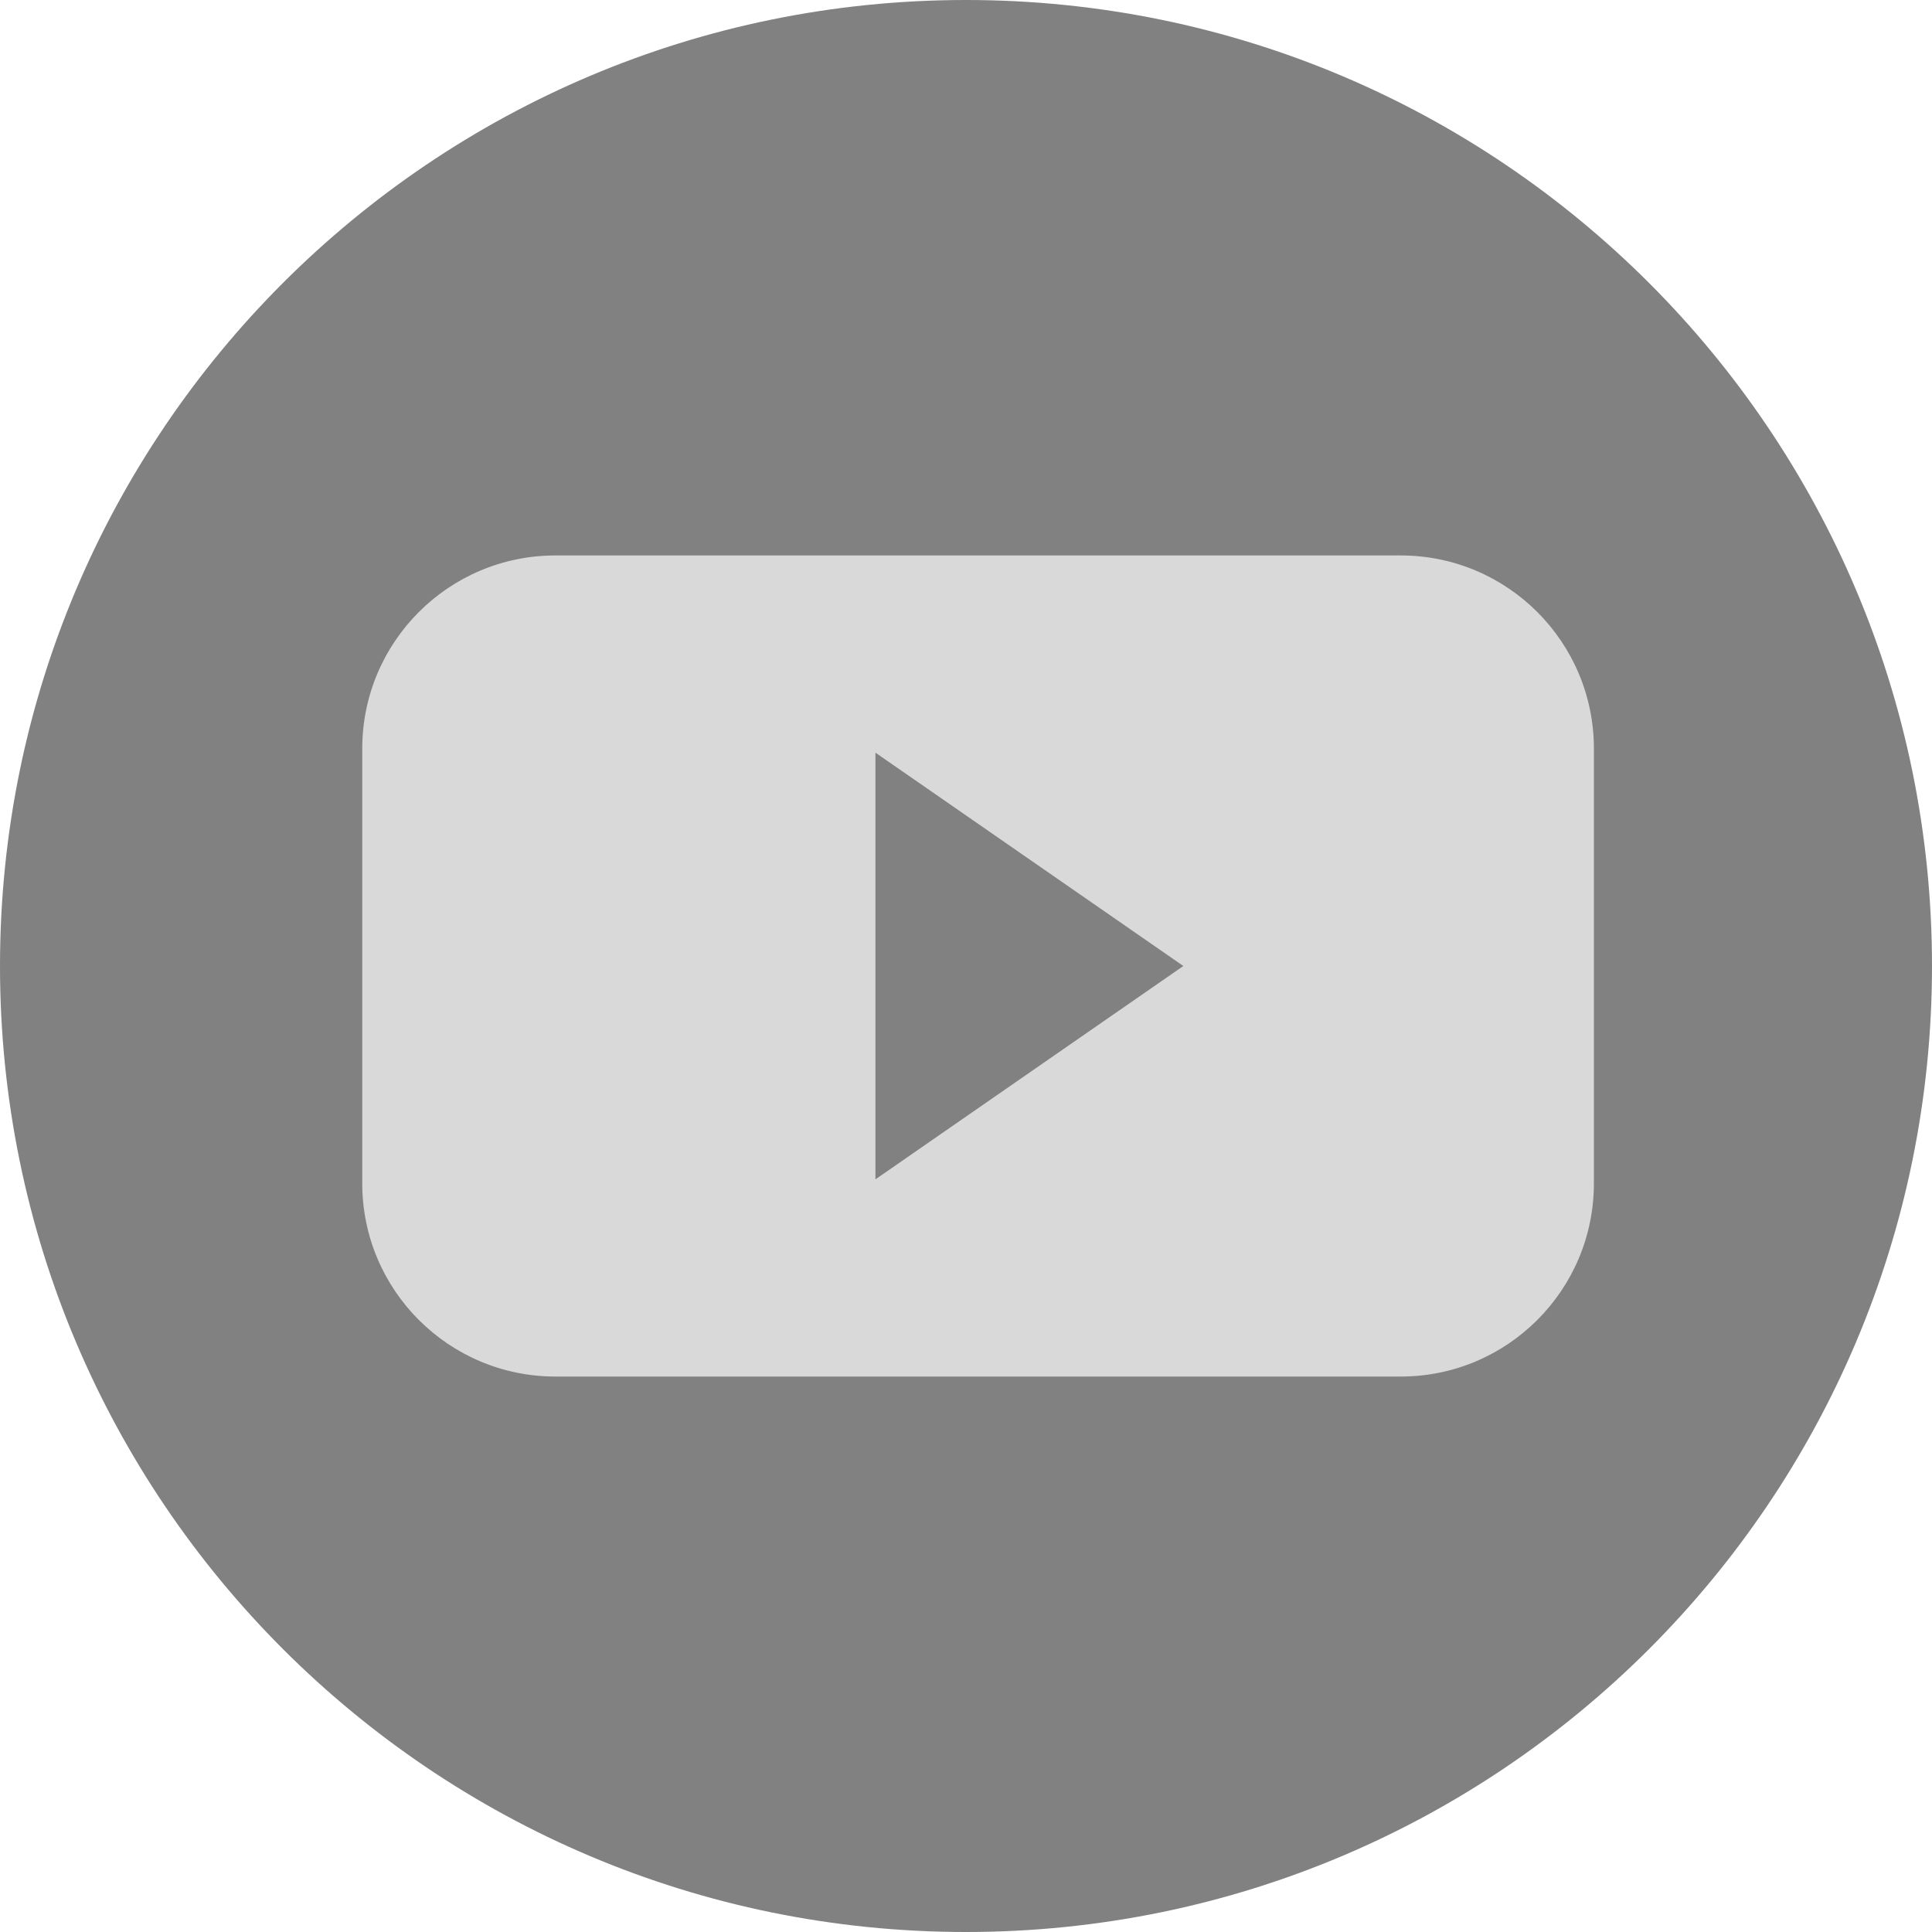 <svg width="40" height="40" viewBox="0 0 40 40" fill="none" xmlns="http://www.w3.org/2000/svg">
<path d="M40 20C40 31.045 31.045 40 20 40C8.955 40 0 31.045 0 20C0 8.955 8.955 0 20 0C31.045 0 40 8.955 40 20Z" fill="#818181"/>
<path fill-rule="evenodd" clip-rule="evenodd" d="M11.5 11.5C9.291 11.5 7.5 13.291 7.5 15.5V24.5C7.5 26.709 9.291 28.5 11.5 28.5H29C31.209 28.5 33 26.709 33 24.5V15.5C33 13.291 31.209 11.5 29 11.5H11.5ZM18.125 24.417L24.5 20L18.125 15.583V24.417Z" fill="#D9D9D9"/>
</svg>
